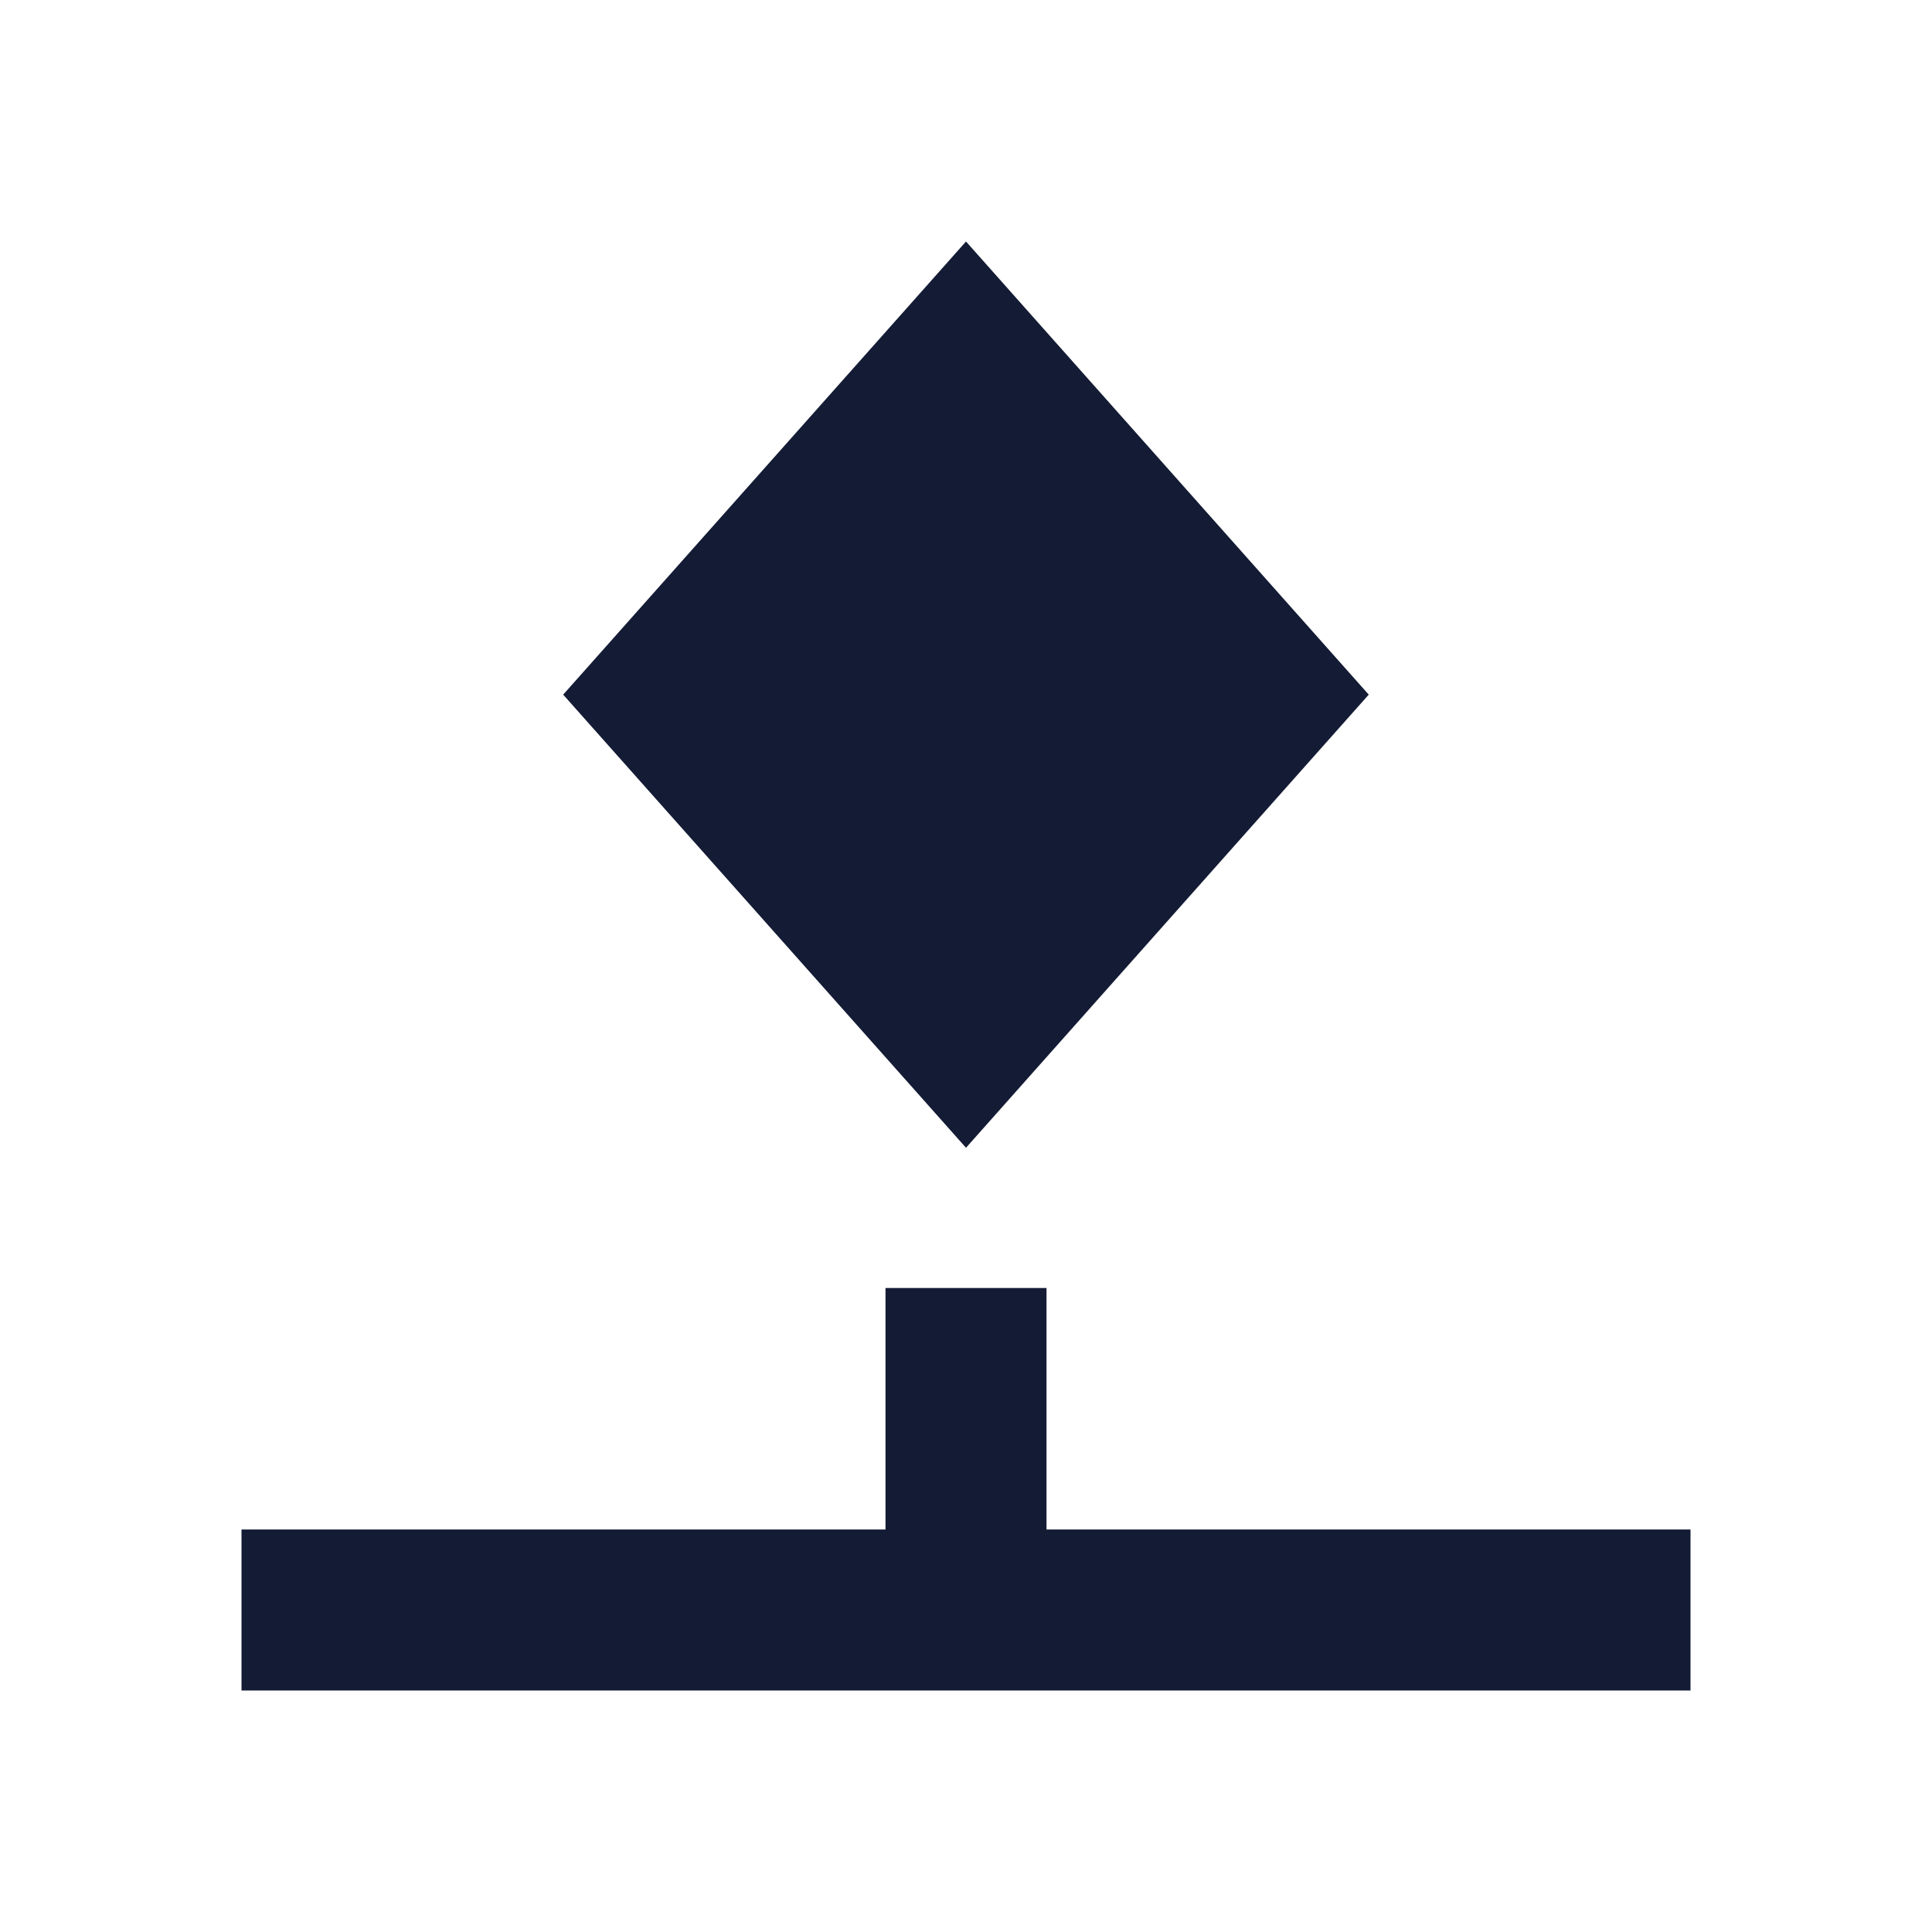 <svg width="24" height="24" viewBox="0 0 24 24" fill="none" xmlns="http://www.w3.org/2000/svg">
<path d="M12 3L17.003 8.629L12 14.258L6.996 8.629L12 3Z" fill="#141B34"/>
<path fill-rule="evenodd" clip-rule="evenodd" d="M11 19V16H13V19L21 19V21H3V19L11 19Z" fill="#141B34"/>
</svg>

